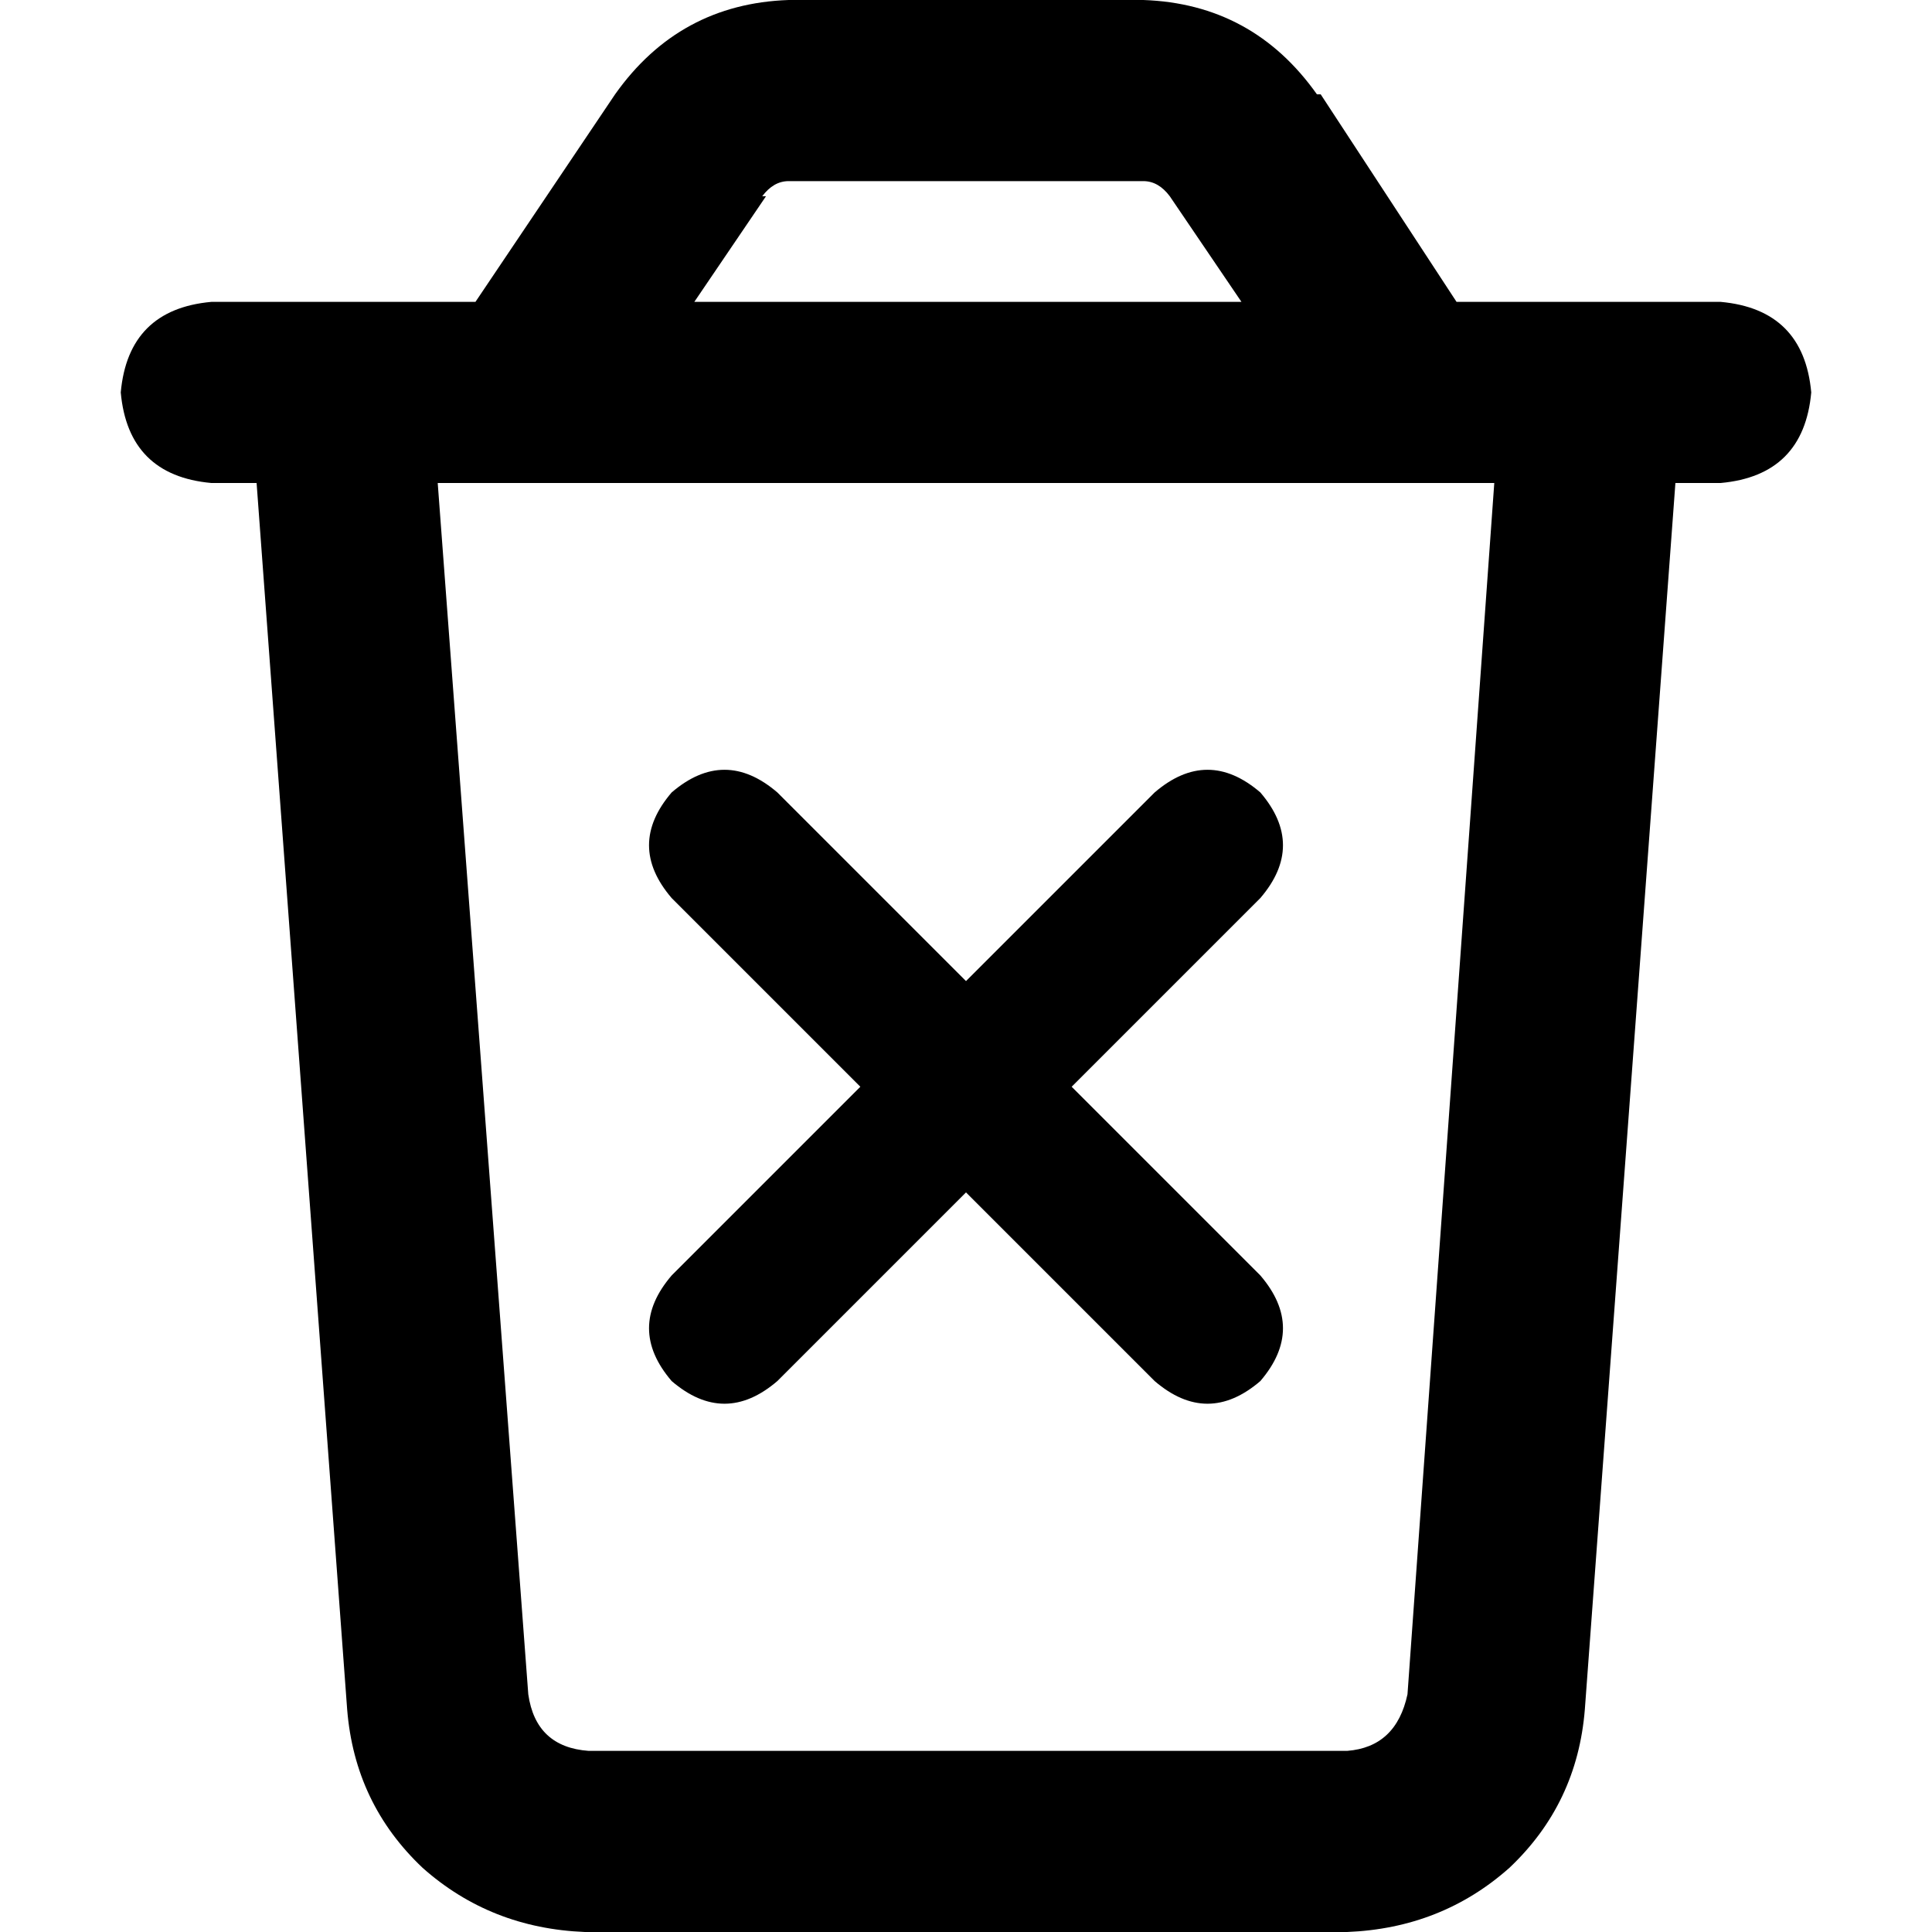 <svg xmlns="http://www.w3.org/2000/svg" viewBox="0 0 512 512">
  <path d="M 203 52 L 184 80 L 329 80 L 310 52 Q 307 48 303 48 L 209 48 Q 205 48 202 52 L 203 52 Z M 350 25 L 386 80 L 400 80 L 448 80 L 456 80 Q 478 82 480 104 Q 478 126 456 128 L 444 128 L 420 453 Q 418 478 400 495 Q 382 511 357 512 L 155 512 Q 130 511 112 495 Q 94 478 92 453 L 68 128 L 56 128 Q 34 126 32 104 Q 34 82 56 80 L 64 80 L 112 80 L 126 80 L 163 25 Q 180 1 209 0 L 303 0 Q 332 1 349 25 L 350 25 Z M 116 128 L 140 449 Q 142 463 156 464 L 357 464 Q 370 463 373 449 L 396 128 L 116 128 L 116 128 Z M 178 210 Q 192 198 206 210 L 256 260 L 306 210 Q 320 198 334 210 Q 346 224 334 238 L 284 288 L 334 338 Q 346 352 334 366 Q 320 378 306 366 L 256 316 L 206 366 Q 192 378 178 366 Q 166 352 178 338 L 228 288 L 178 238 Q 166 224 178 210 L 178 210 Z" />
</svg>